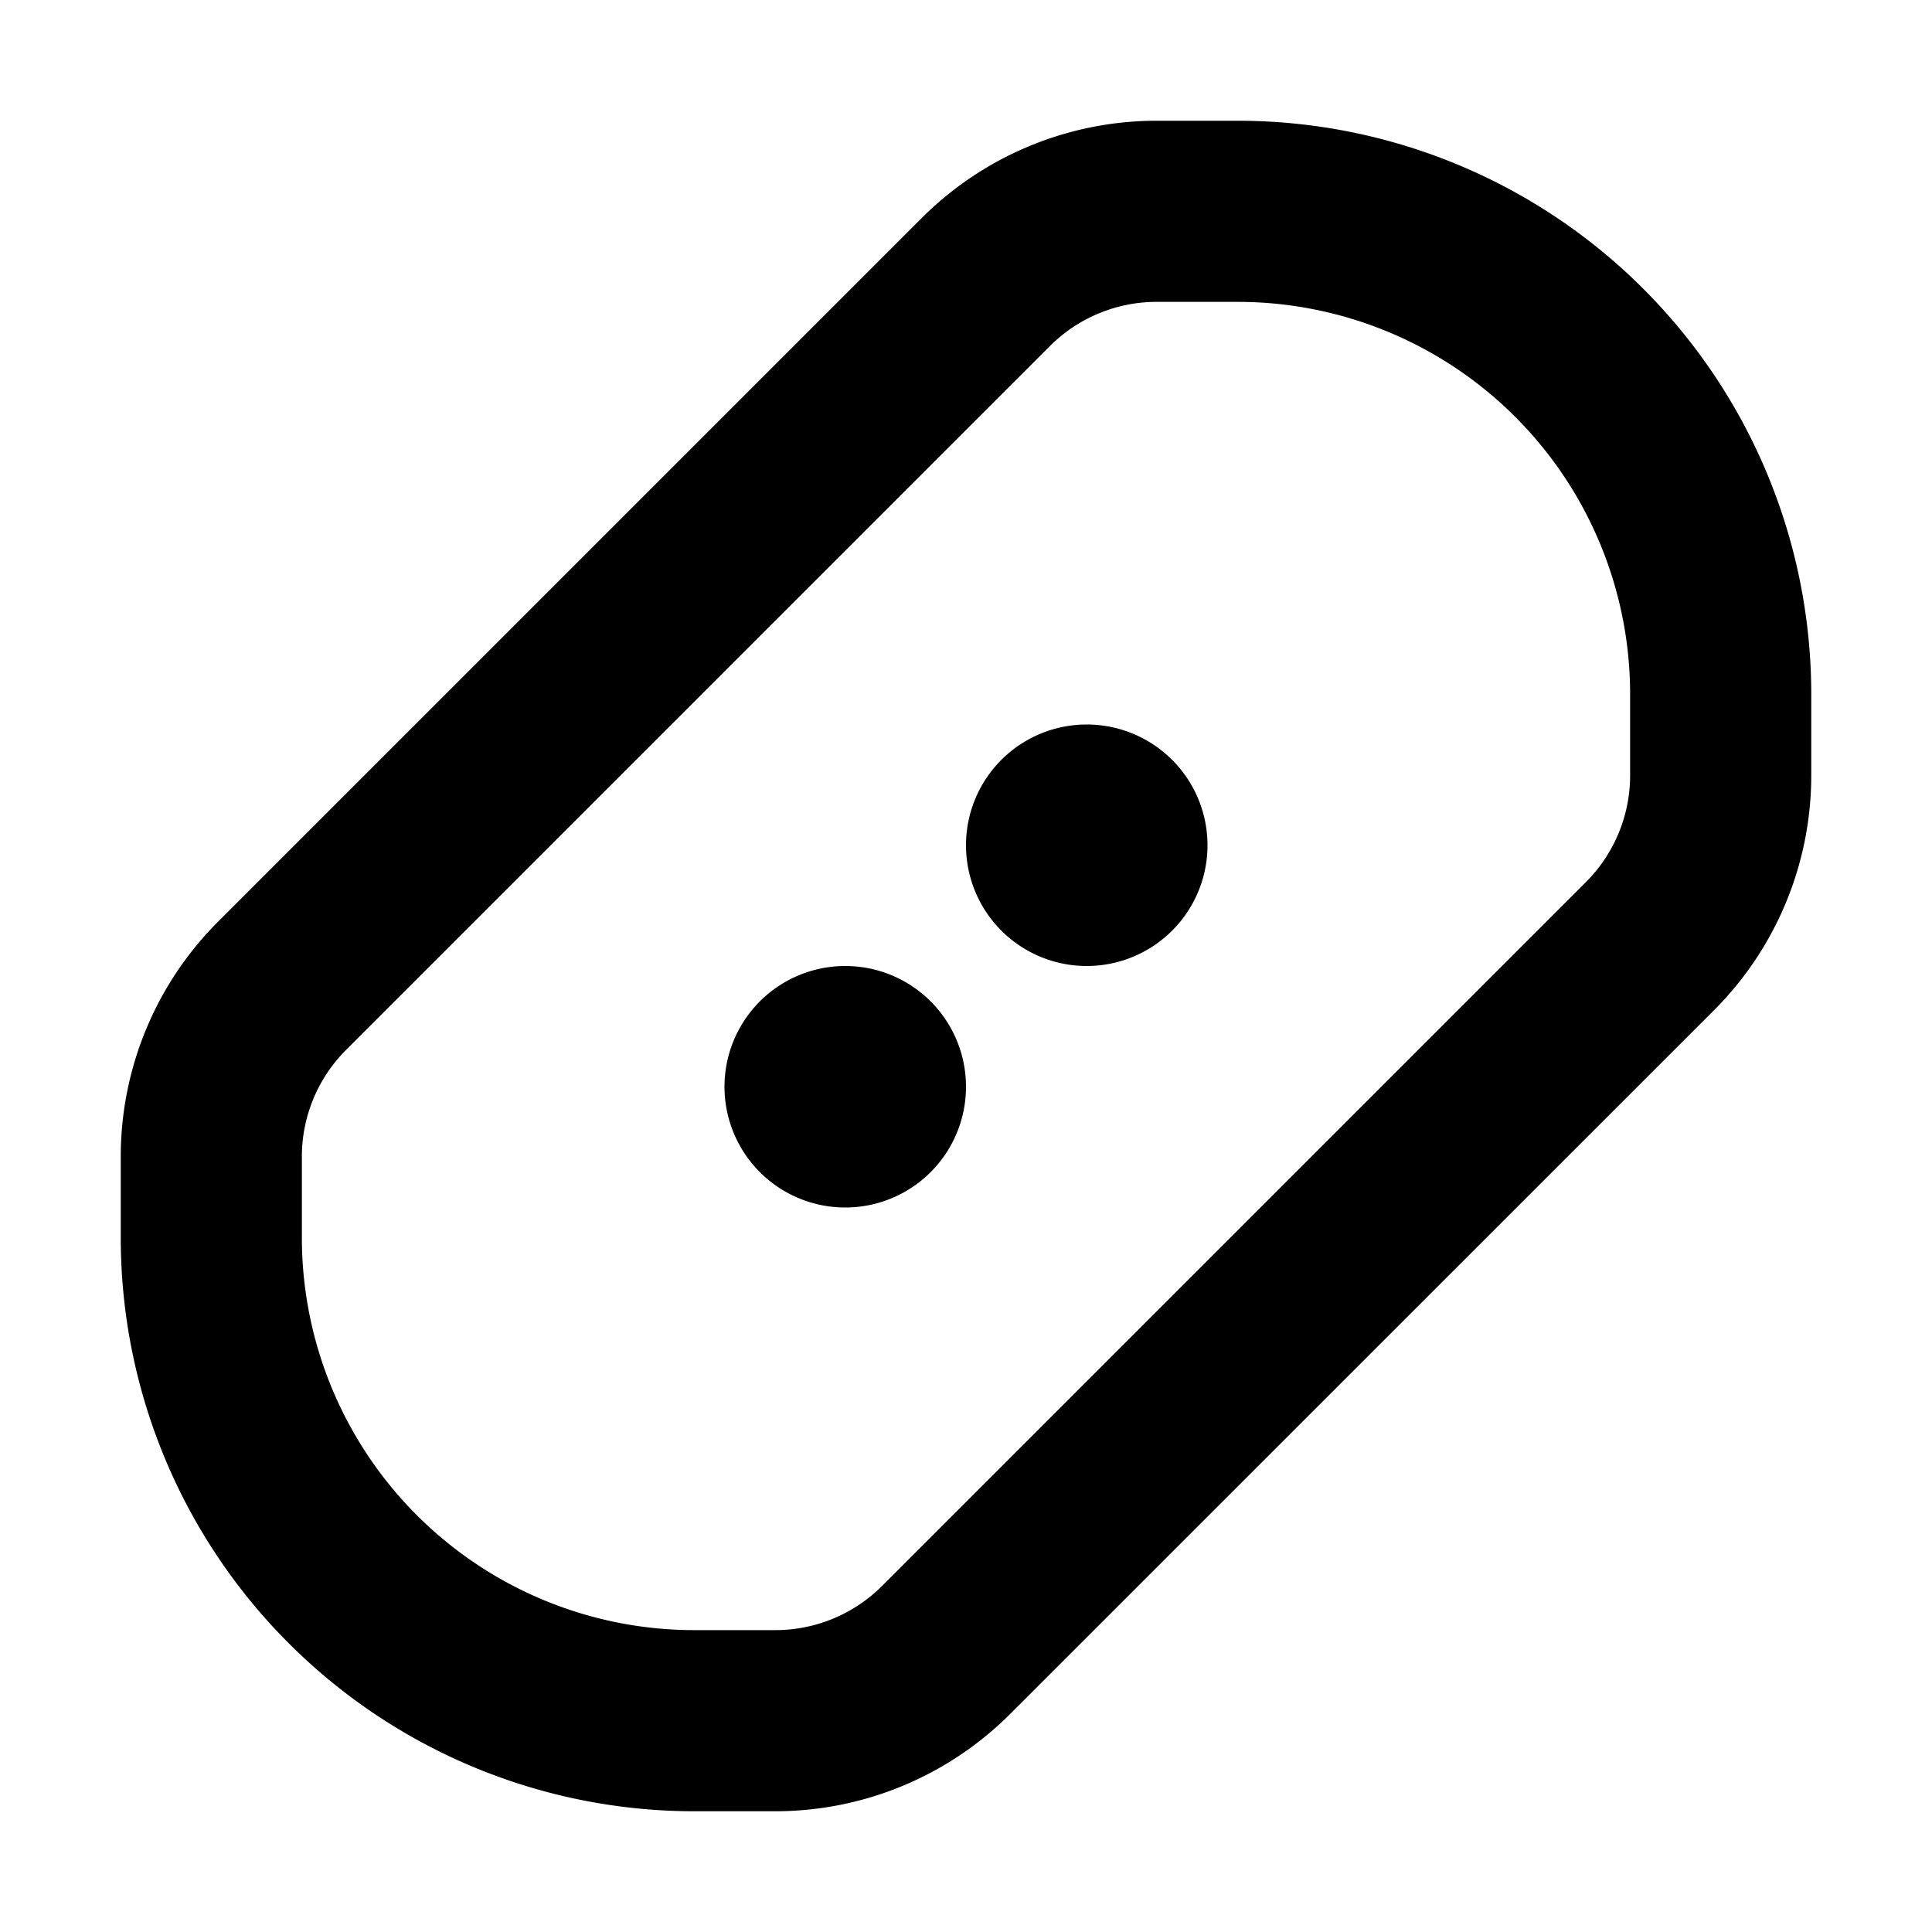 <svg xmlns="http://www.w3.org/2000/svg" width="32" height="32" fill="none" viewBox="0 0 16 16"><path fill="#fff" d="M0 0h16v16H0z"/><path fill="#000" fill-rule="evenodd" d="M9.578 1c-.729 0-1.428.29-1.944.805L1.805 7.634l.53.53-.53-.53A2.75 2.75 0 0 0 1 9.578v.672A4.75 4.75 0 0 0 5.75 15h.672a2.75 2.75 0 0 0 1.944-.806l5.829-5.828A2.75 2.75 0 0 0 15 6.422V5.75A4.75 4.75 0 0 0 10.25 1zm-.883 1.866a1.25 1.25 0 0 1 .883-.366h.672a3.25 3.25 0 0 1 3.25 3.25v.672c0 .331-.132.649-.366.883l-5.829 5.829a1.25 1.25 0 0 1-.883.366H5.75a3.25 3.25 0 0 1-3.25-3.25v-.672c0-.331.132-.649.366-.883zM9 6a1 1 0 1 0 0 2 1 1 0 0 0 0-2M7 8a1 1 0 1 0 0 2 1 1 0 0 0 0-2" clip-rule="evenodd"/></svg>